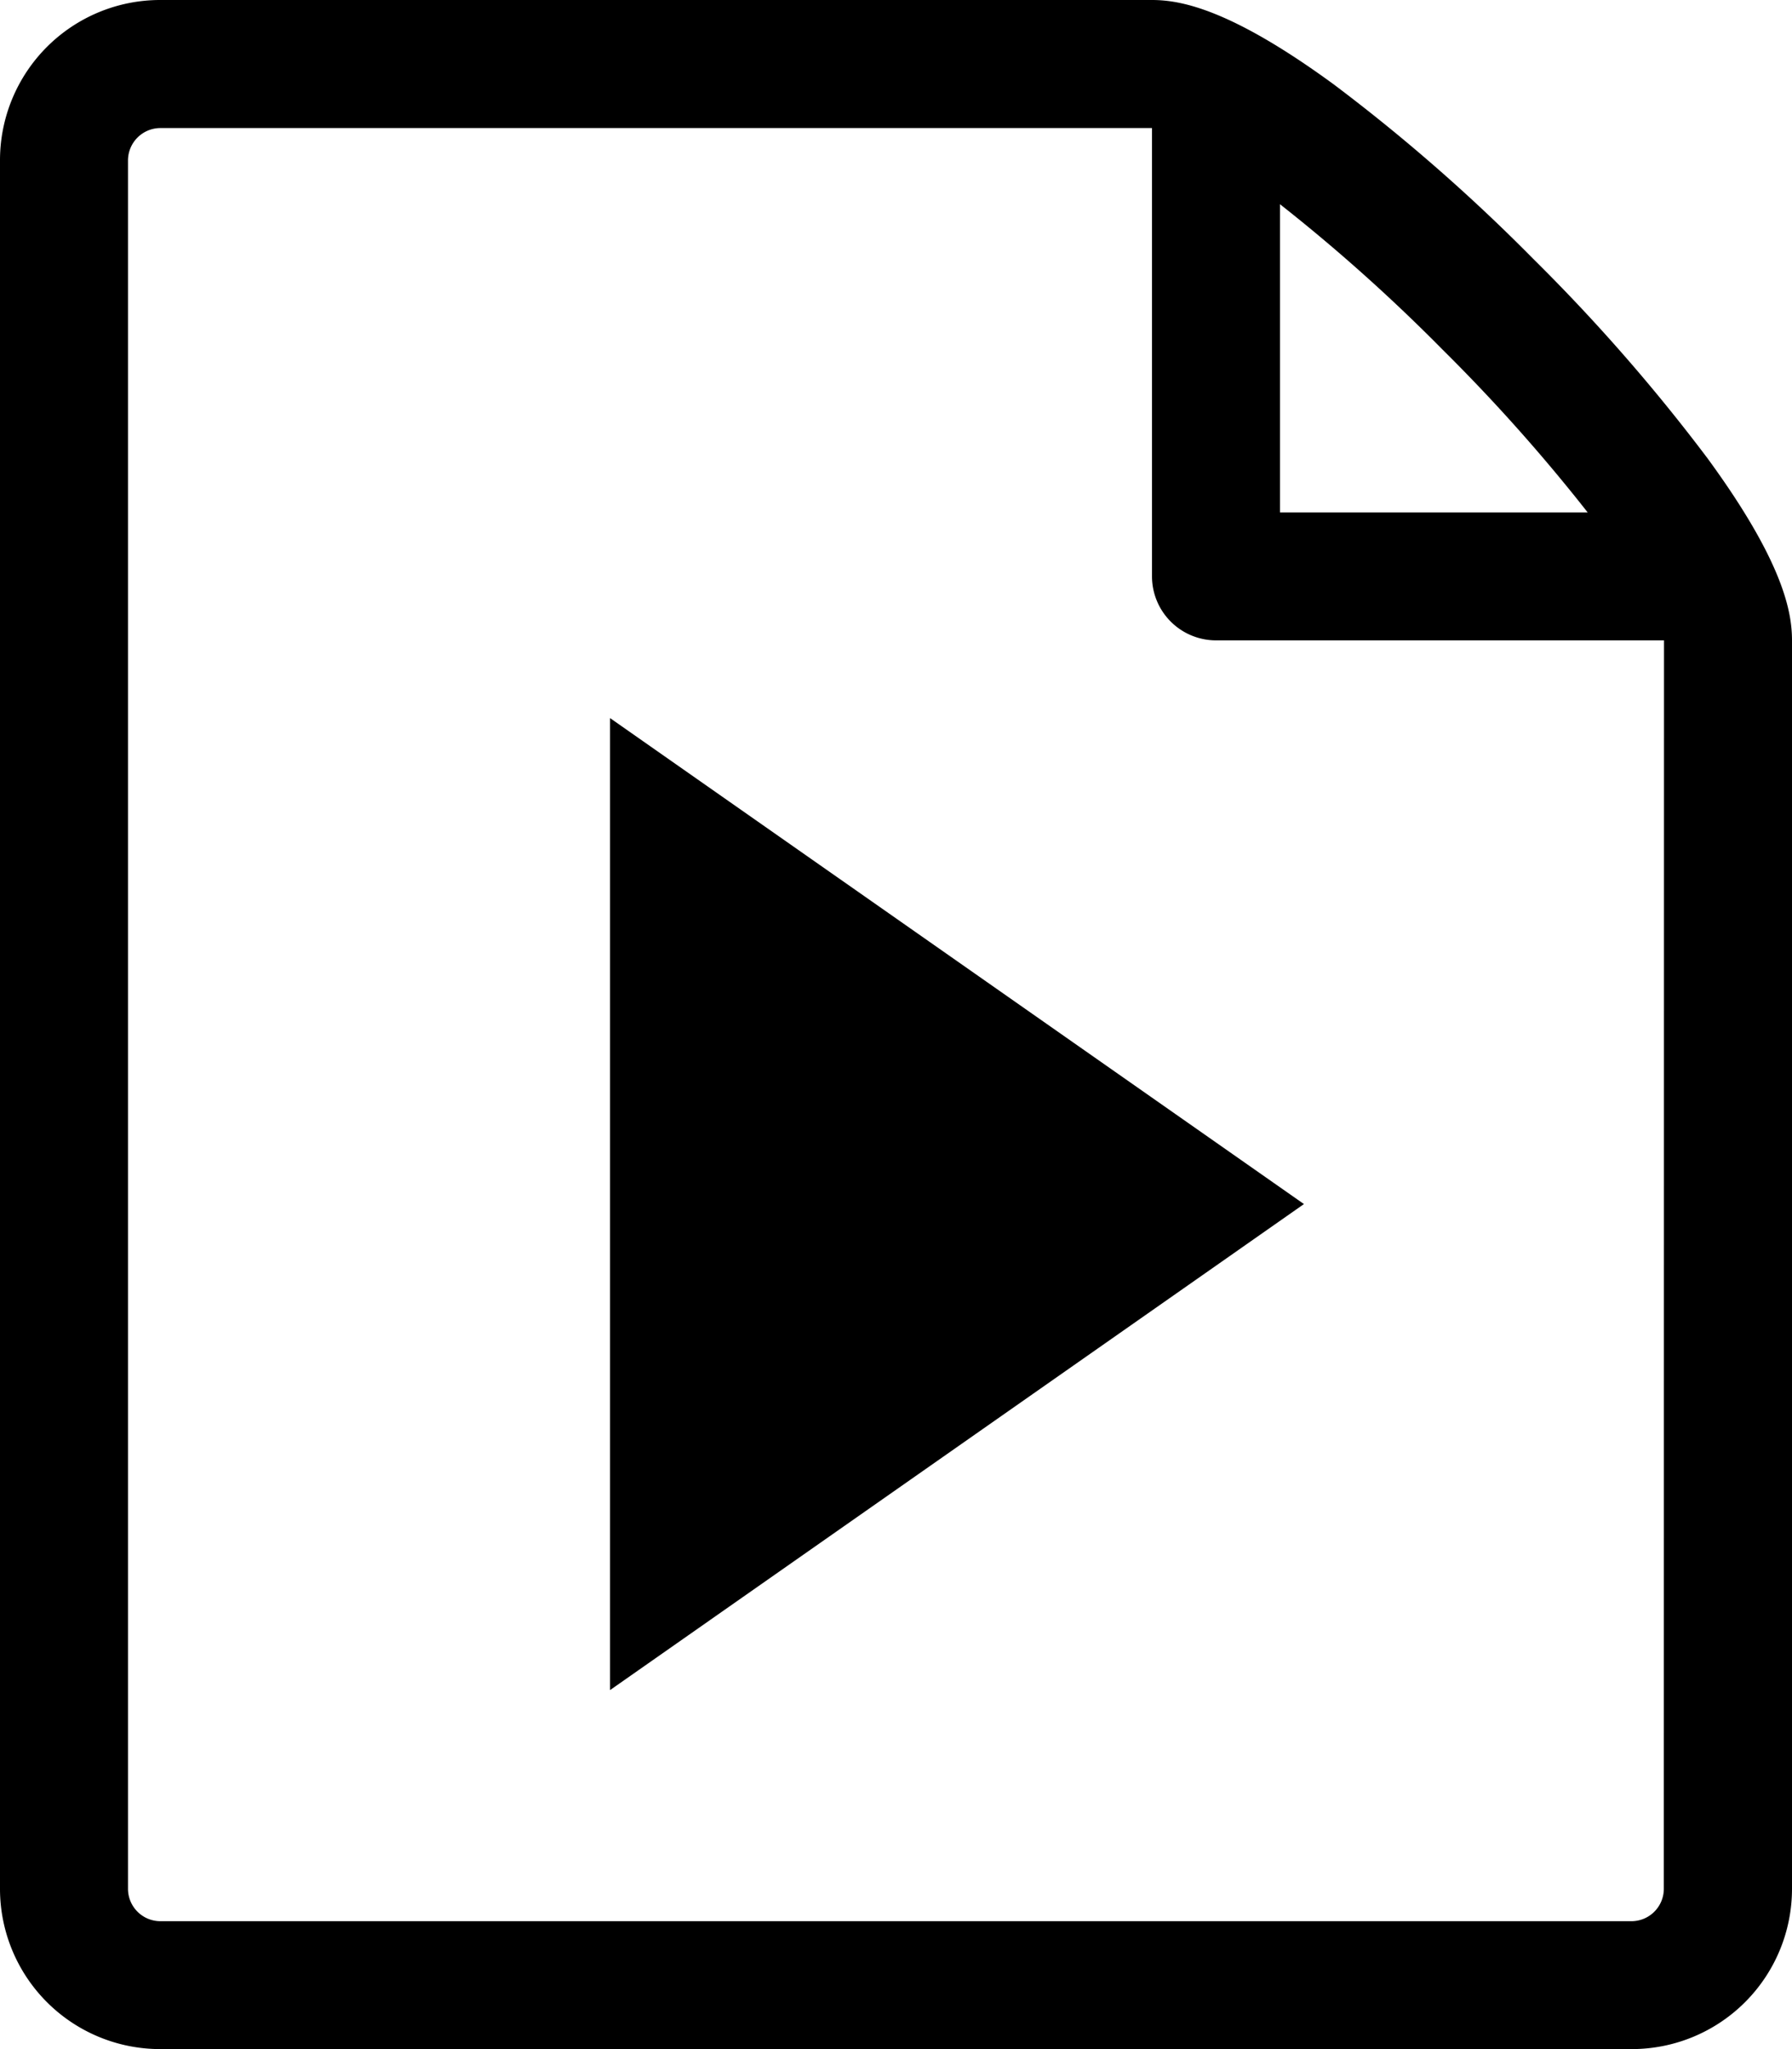 <svg xmlns="http://www.w3.org/2000/svg" width="40" height="45.714" viewBox="0 0 40 45.714">
  <g id="file-play" transform="translate(-2)">
    <path id="Path_1028" data-name="Path 1028" d="M12,12,27.489,22.842,12,33.685Z" transform="translate(3.617 4.02)"/>
    <path id="Path_1029" data-name="Path 1029" d="M40.116,10.227a40.549,40.549,0,0,0-3.891-4.451,40.267,40.267,0,0,0-4.451-3.891C29.47.2,28.354,0,27.714,0H5.571A3.575,3.575,0,0,0,2,3.571V42.143a3.576,3.576,0,0,0,3.571,3.571H38.429A3.576,3.576,0,0,0,42,42.143V14.286c0-.64-.2-1.757-1.884-4.059ZM34.2,7.8a39.048,39.048,0,0,1,3.24,3.633H30.571V4.556A39.047,39.047,0,0,1,34.2,7.8Zm4.939,34.347a.724.724,0,0,1-.714.714H5.571a.724.724,0,0,1-.714-.714V3.571a.724.724,0,0,1,.714-.714H27.714v10a1.429,1.429,0,0,0,1.429,1.429h10Z" transform="translate(0 0)"/>
  </g>
</svg>

